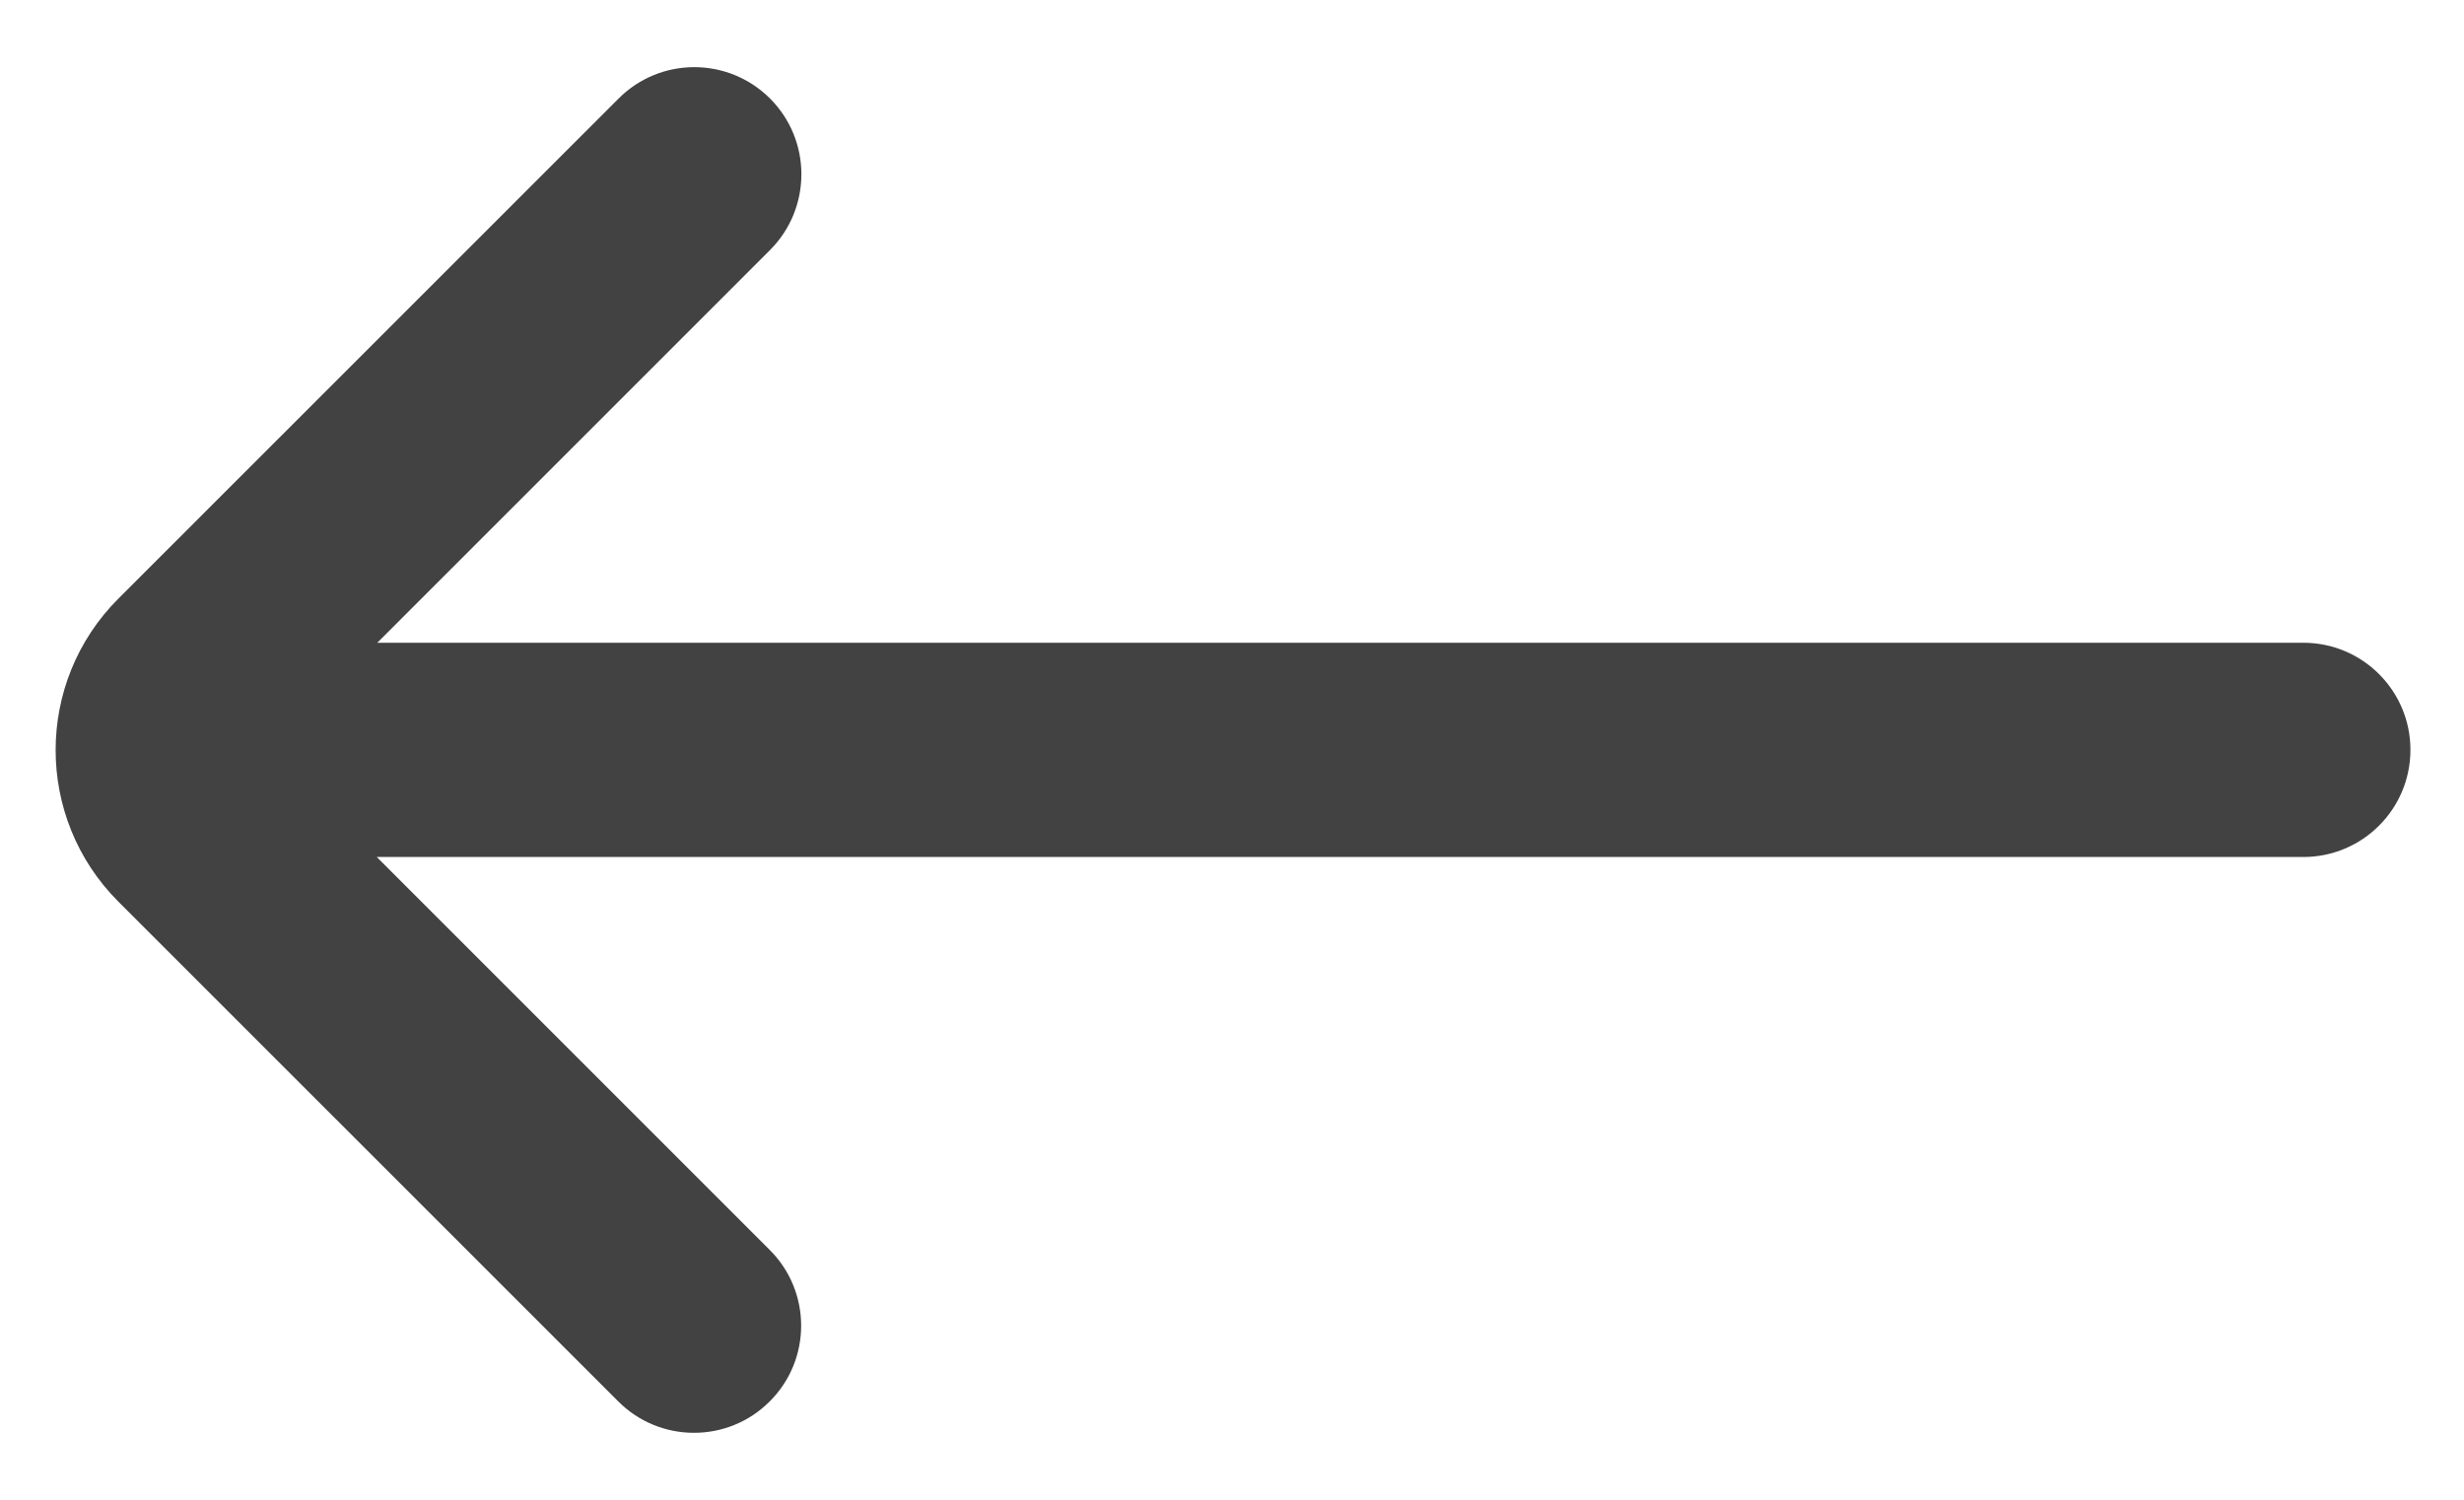 <svg width="23" height="14" viewBox="0 0 23 14" fill="none" xmlns="http://www.w3.org/2000/svg">
<path d="M7.185 11.668C7.576 12.058 7.576 12.692 7.185 13.082C6.795 13.473 6.161 13.473 5.771 13.082L1.105 8.417C0.324 7.635 0.324 6.369 1.105 5.588L5.774 0.92C6.164 0.529 6.797 0.529 7.188 0.92C7.578 1.31 7.578 1.943 7.188 2.334L3.522 6L21.5 6C22.053 6 22.5 6.448 22.5 7C22.5 7.552 22.053 8 21.5 8L3.517 8L7.185 11.668Z" fill="#424242"/>
</svg>
